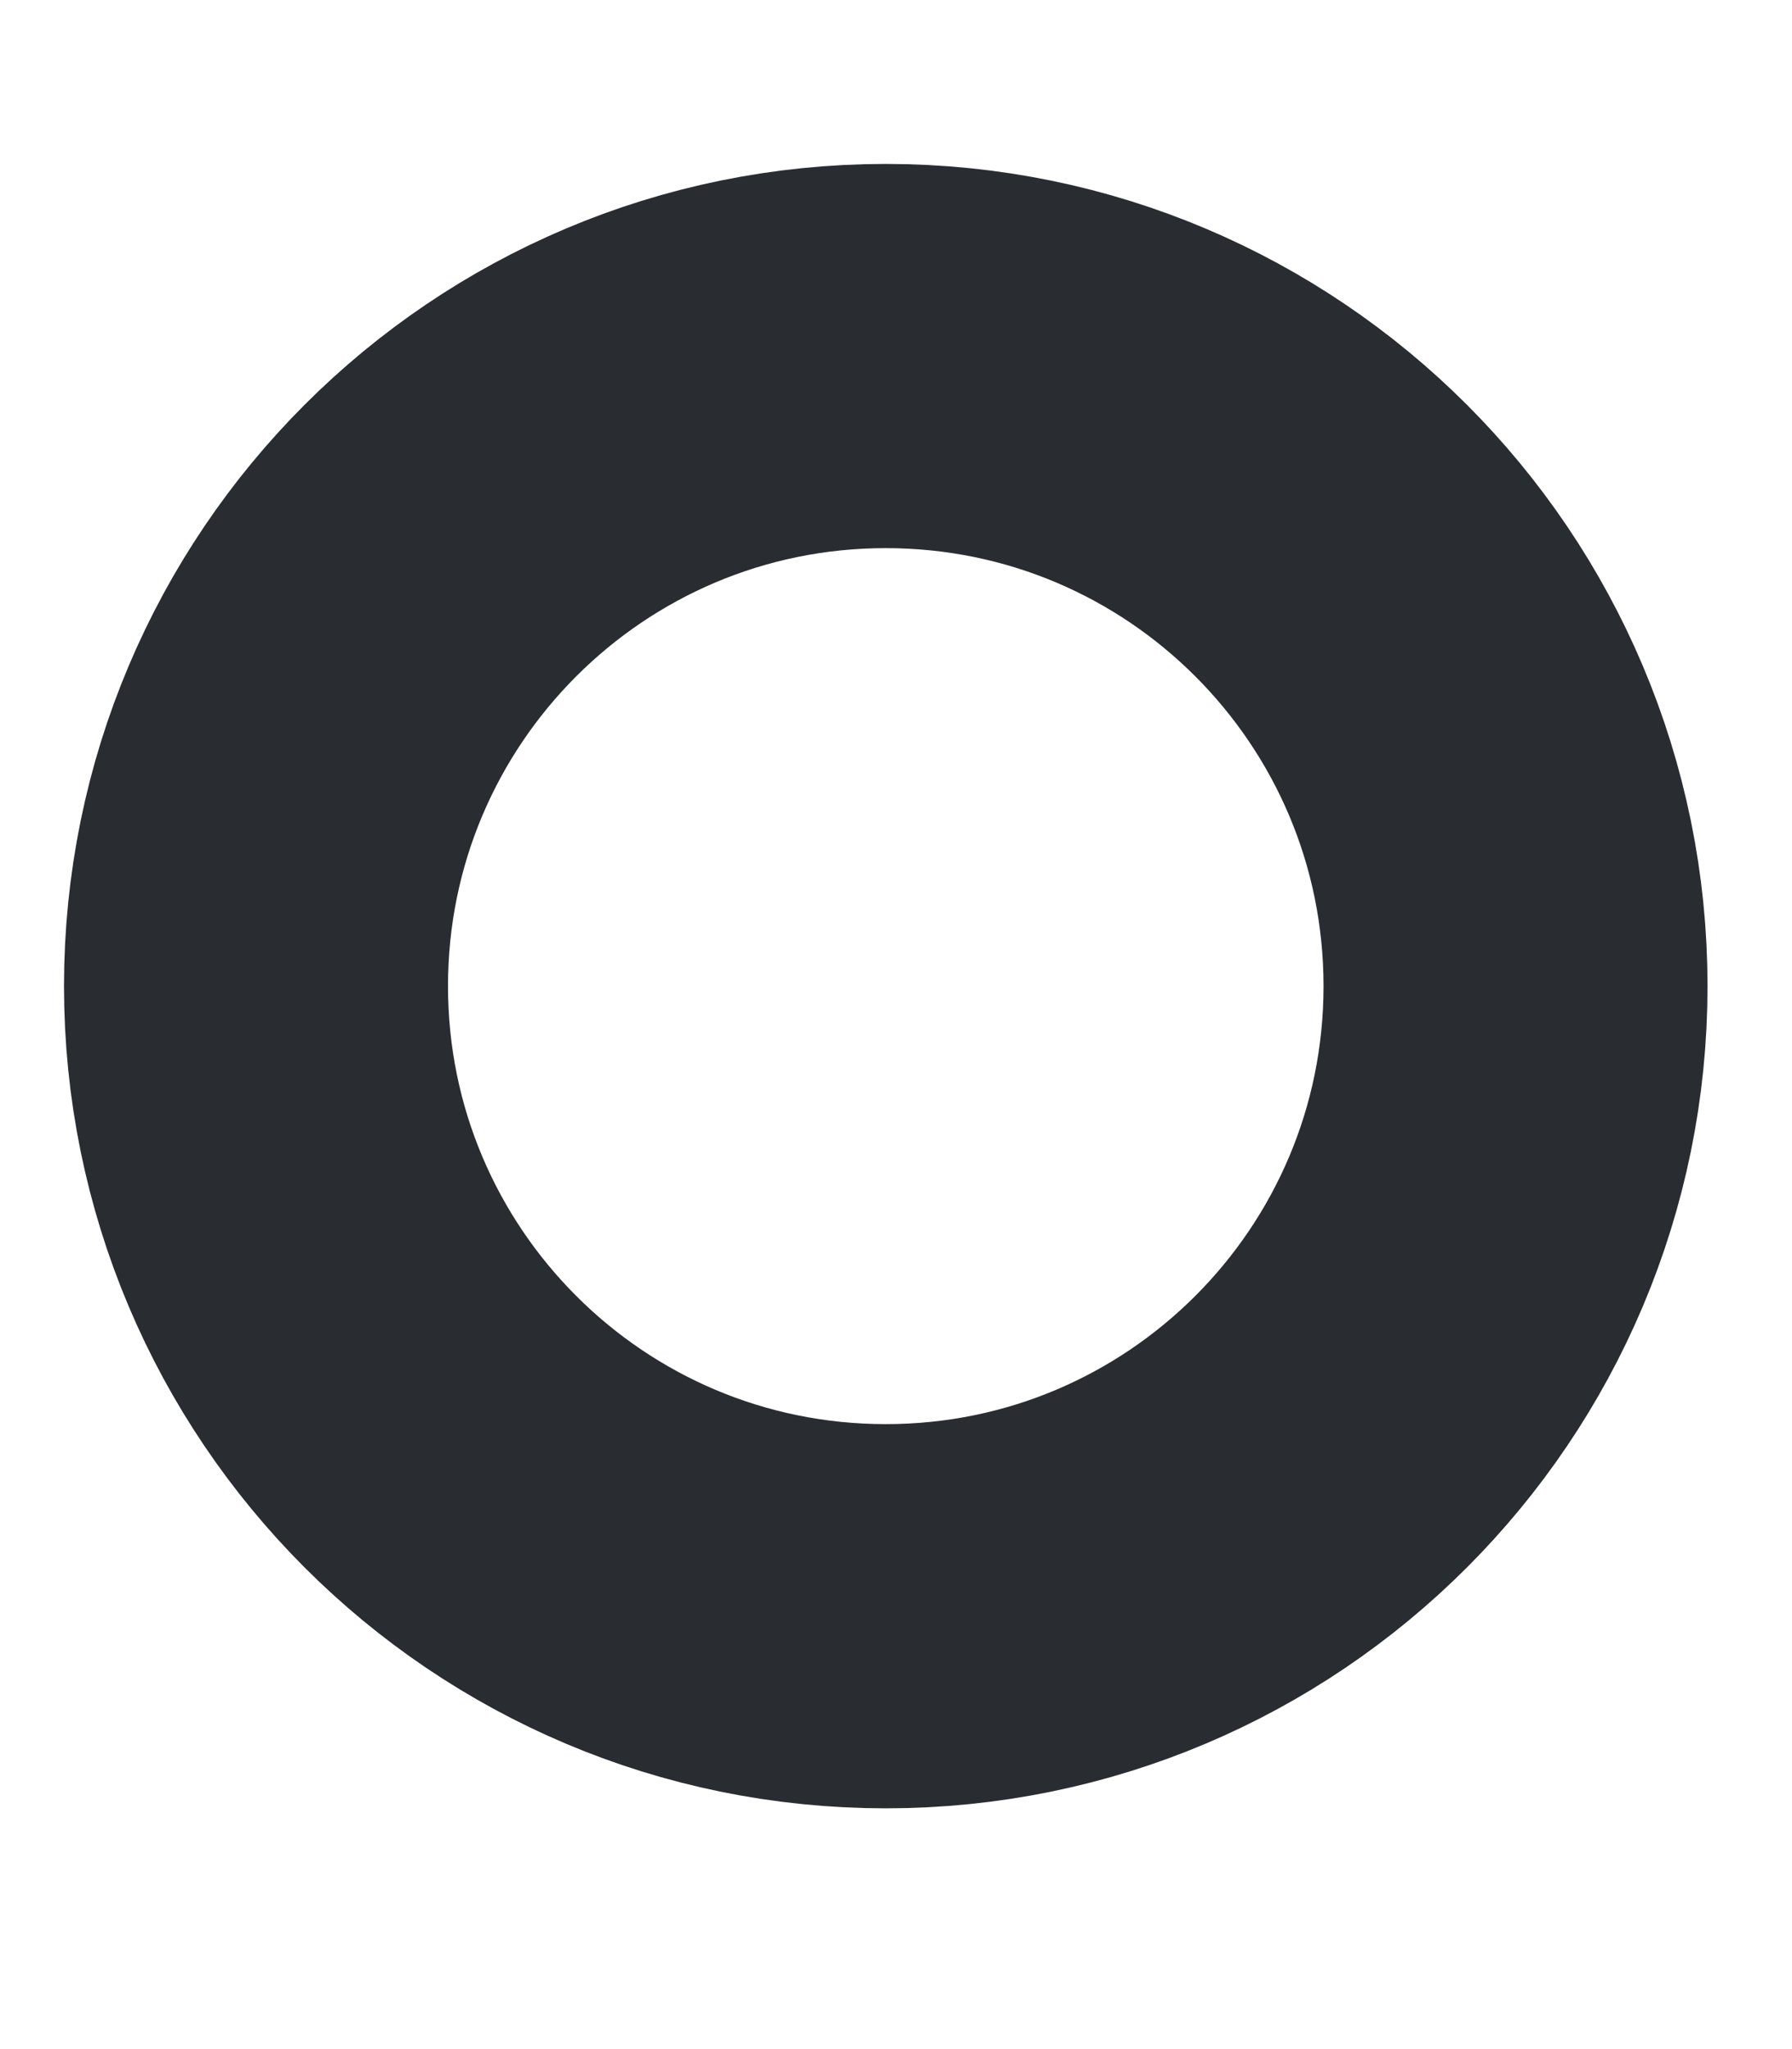 <svg width="7" height="8" viewBox="0 0 7 8" fill="none" xmlns="http://www.w3.org/2000/svg">
<path d="M3.46 6.31C4.819 6.31 5.92 5.209 5.92 3.85C5.92 2.491 4.819 1.39 3.46 1.39C2.101 1.39 1 2.491 1 3.85C1 5.209 2.101 6.31 3.46 6.31Z" stroke="#292D32" stroke-width="1.5" stroke-miterlimit="10" stroke-linecap="round" stroke-linejoin="round"/>
</svg>
